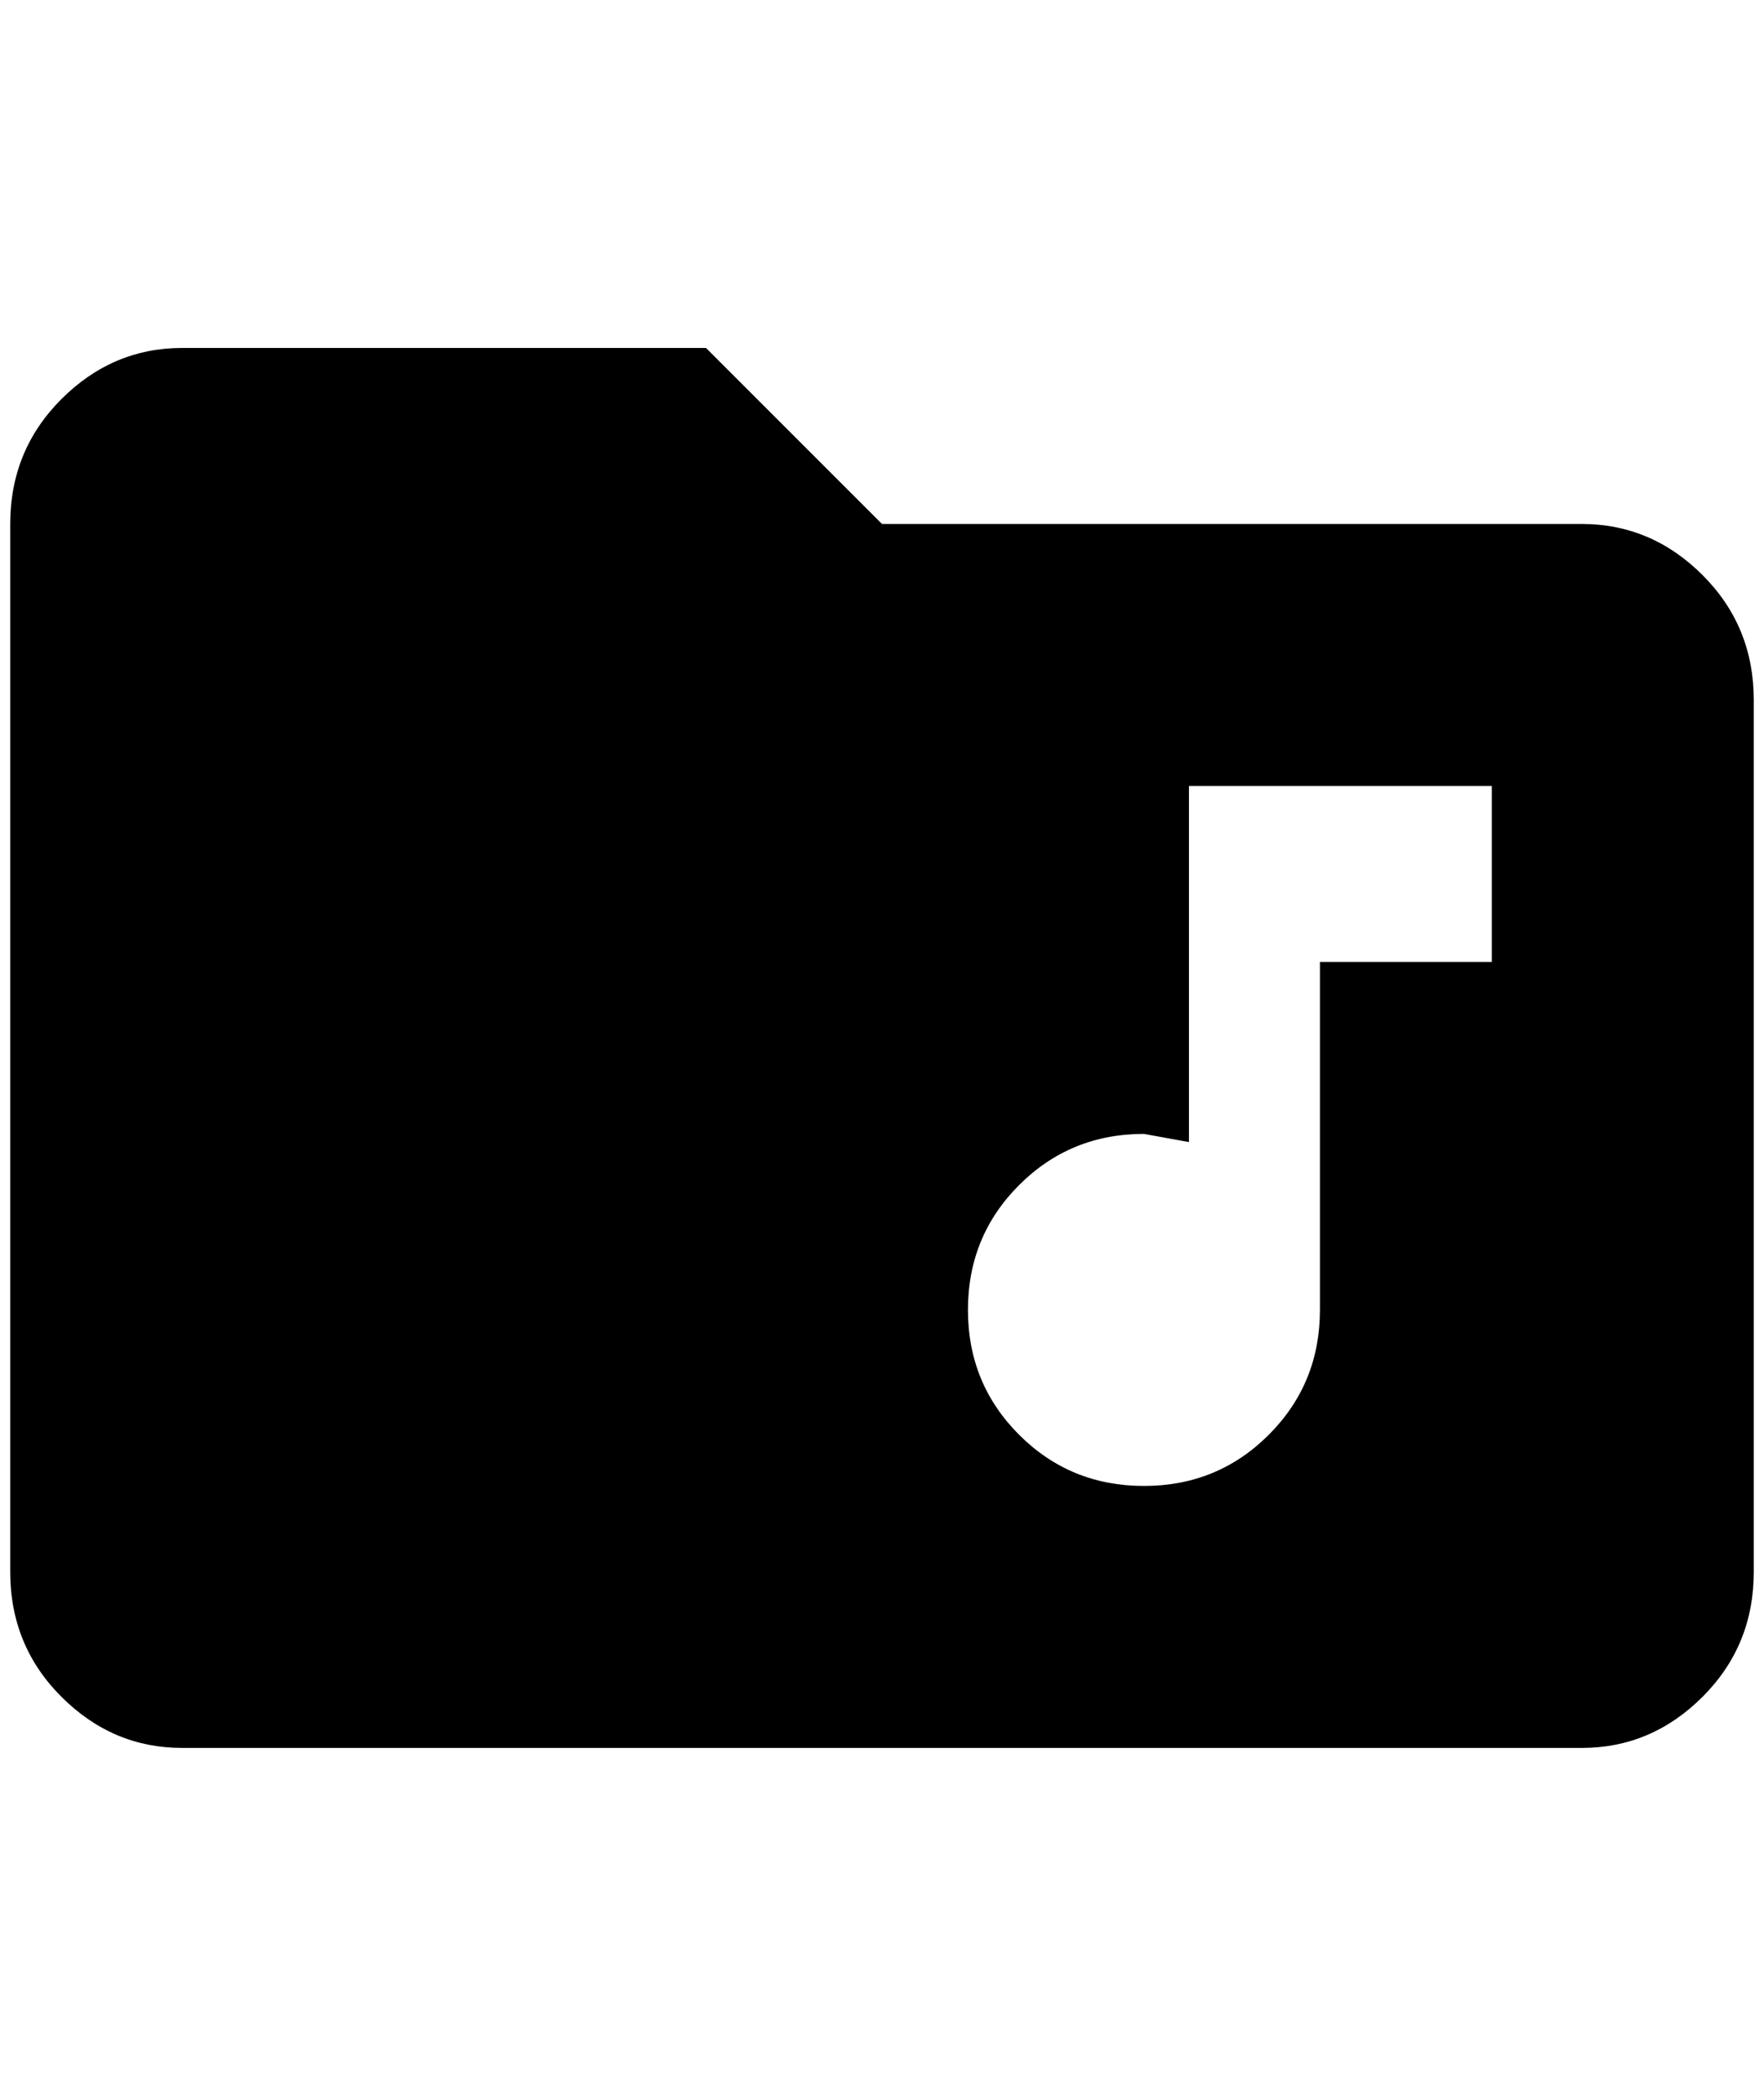 <?xml version="1.0" standalone="no"?>
<!DOCTYPE svg PUBLIC "-//W3C//DTD SVG 1.1//EN" "http://www.w3.org/Graphics/SVG/1.1/DTD/svg11.dtd" >
<svg xmlns="http://www.w3.org/2000/svg" xmlns:xlink="http://www.w3.org/1999/xlink" version="1.1" viewBox="-10 0 1724 2048">
   <path fill="currentColor"
d="M680 340l172 172h684q68 0 118 50t50 122v852q0 72 -50 122t-118 50h-1368q-68 0 -118 -50t-50 -122v-1024q0 -72 50 -122t118 -50h512zM1448 768h-296v348l-44 -8q-72 0 -122 50t-50 122t50 122t122 50t122 -50t50 -122v-340h168v-172z" />
</svg>
